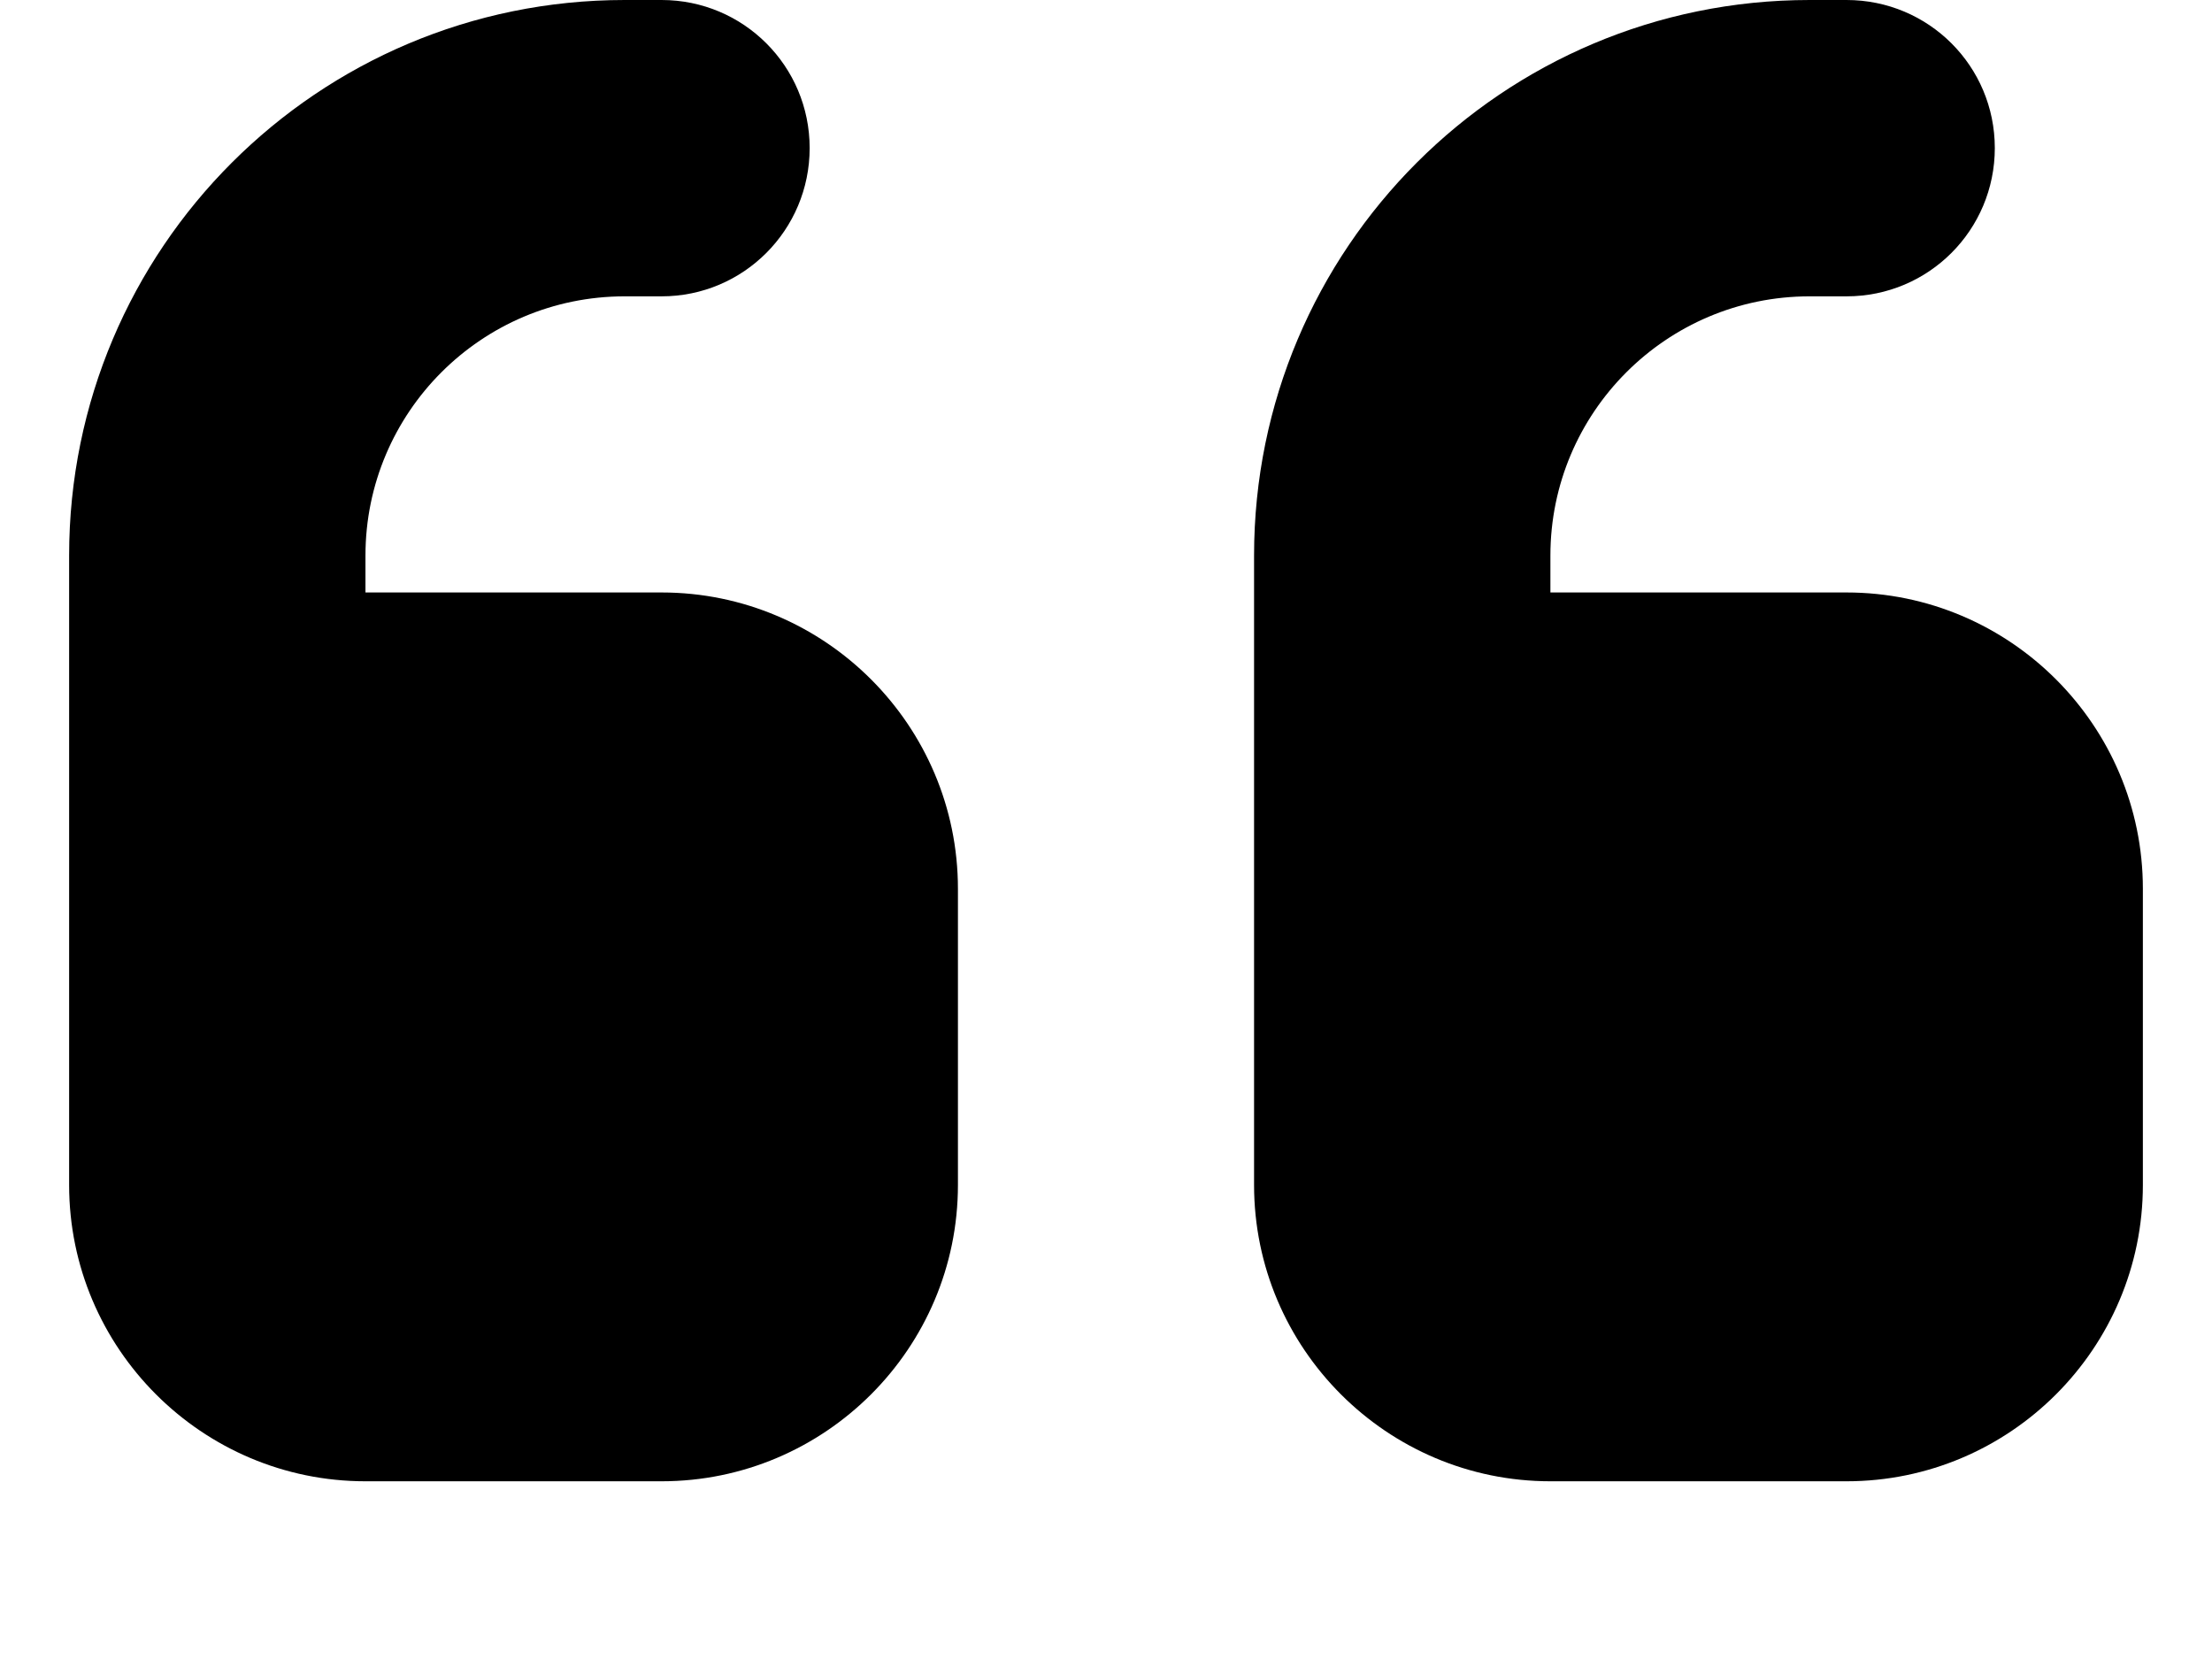<svg width="16" height="12" viewBox="0 0 10 8" xmlns="http://www.w3.org/2000/svg">
  <path d="M0 2.679C0 1.199 1.199 0 2.679 0H2.857C3.252 0 3.571 0.319 3.571 0.714C3.571 1.109 3.252 1.429 2.857 1.429H2.679C1.989 1.429 1.429 1.989 1.429 2.679V2.857H2.857C3.645 2.857 4.286 3.498 4.286 4.286V5.714C4.286 6.502 3.645 7.143 2.857 7.143H1.429C0.641 7.143 0 6.502 0 5.714V5V4.286V2.679ZM5.714 2.679C5.714 1.199 6.913 0 8.393 0H8.571C8.967 0 9.286 0.319 9.286 0.714C9.286 1.109 8.967 1.429 8.571 1.429H8.393C7.703 1.429 7.143 1.989 7.143 2.679V2.857H8.571C9.359 2.857 10 3.498 10 4.286V5.714C10 6.502 9.359 7.143 8.571 7.143H7.143C6.355 7.143 5.714 6.502 5.714 5.714V5V4.286V2.679Z"/>
  </svg>
